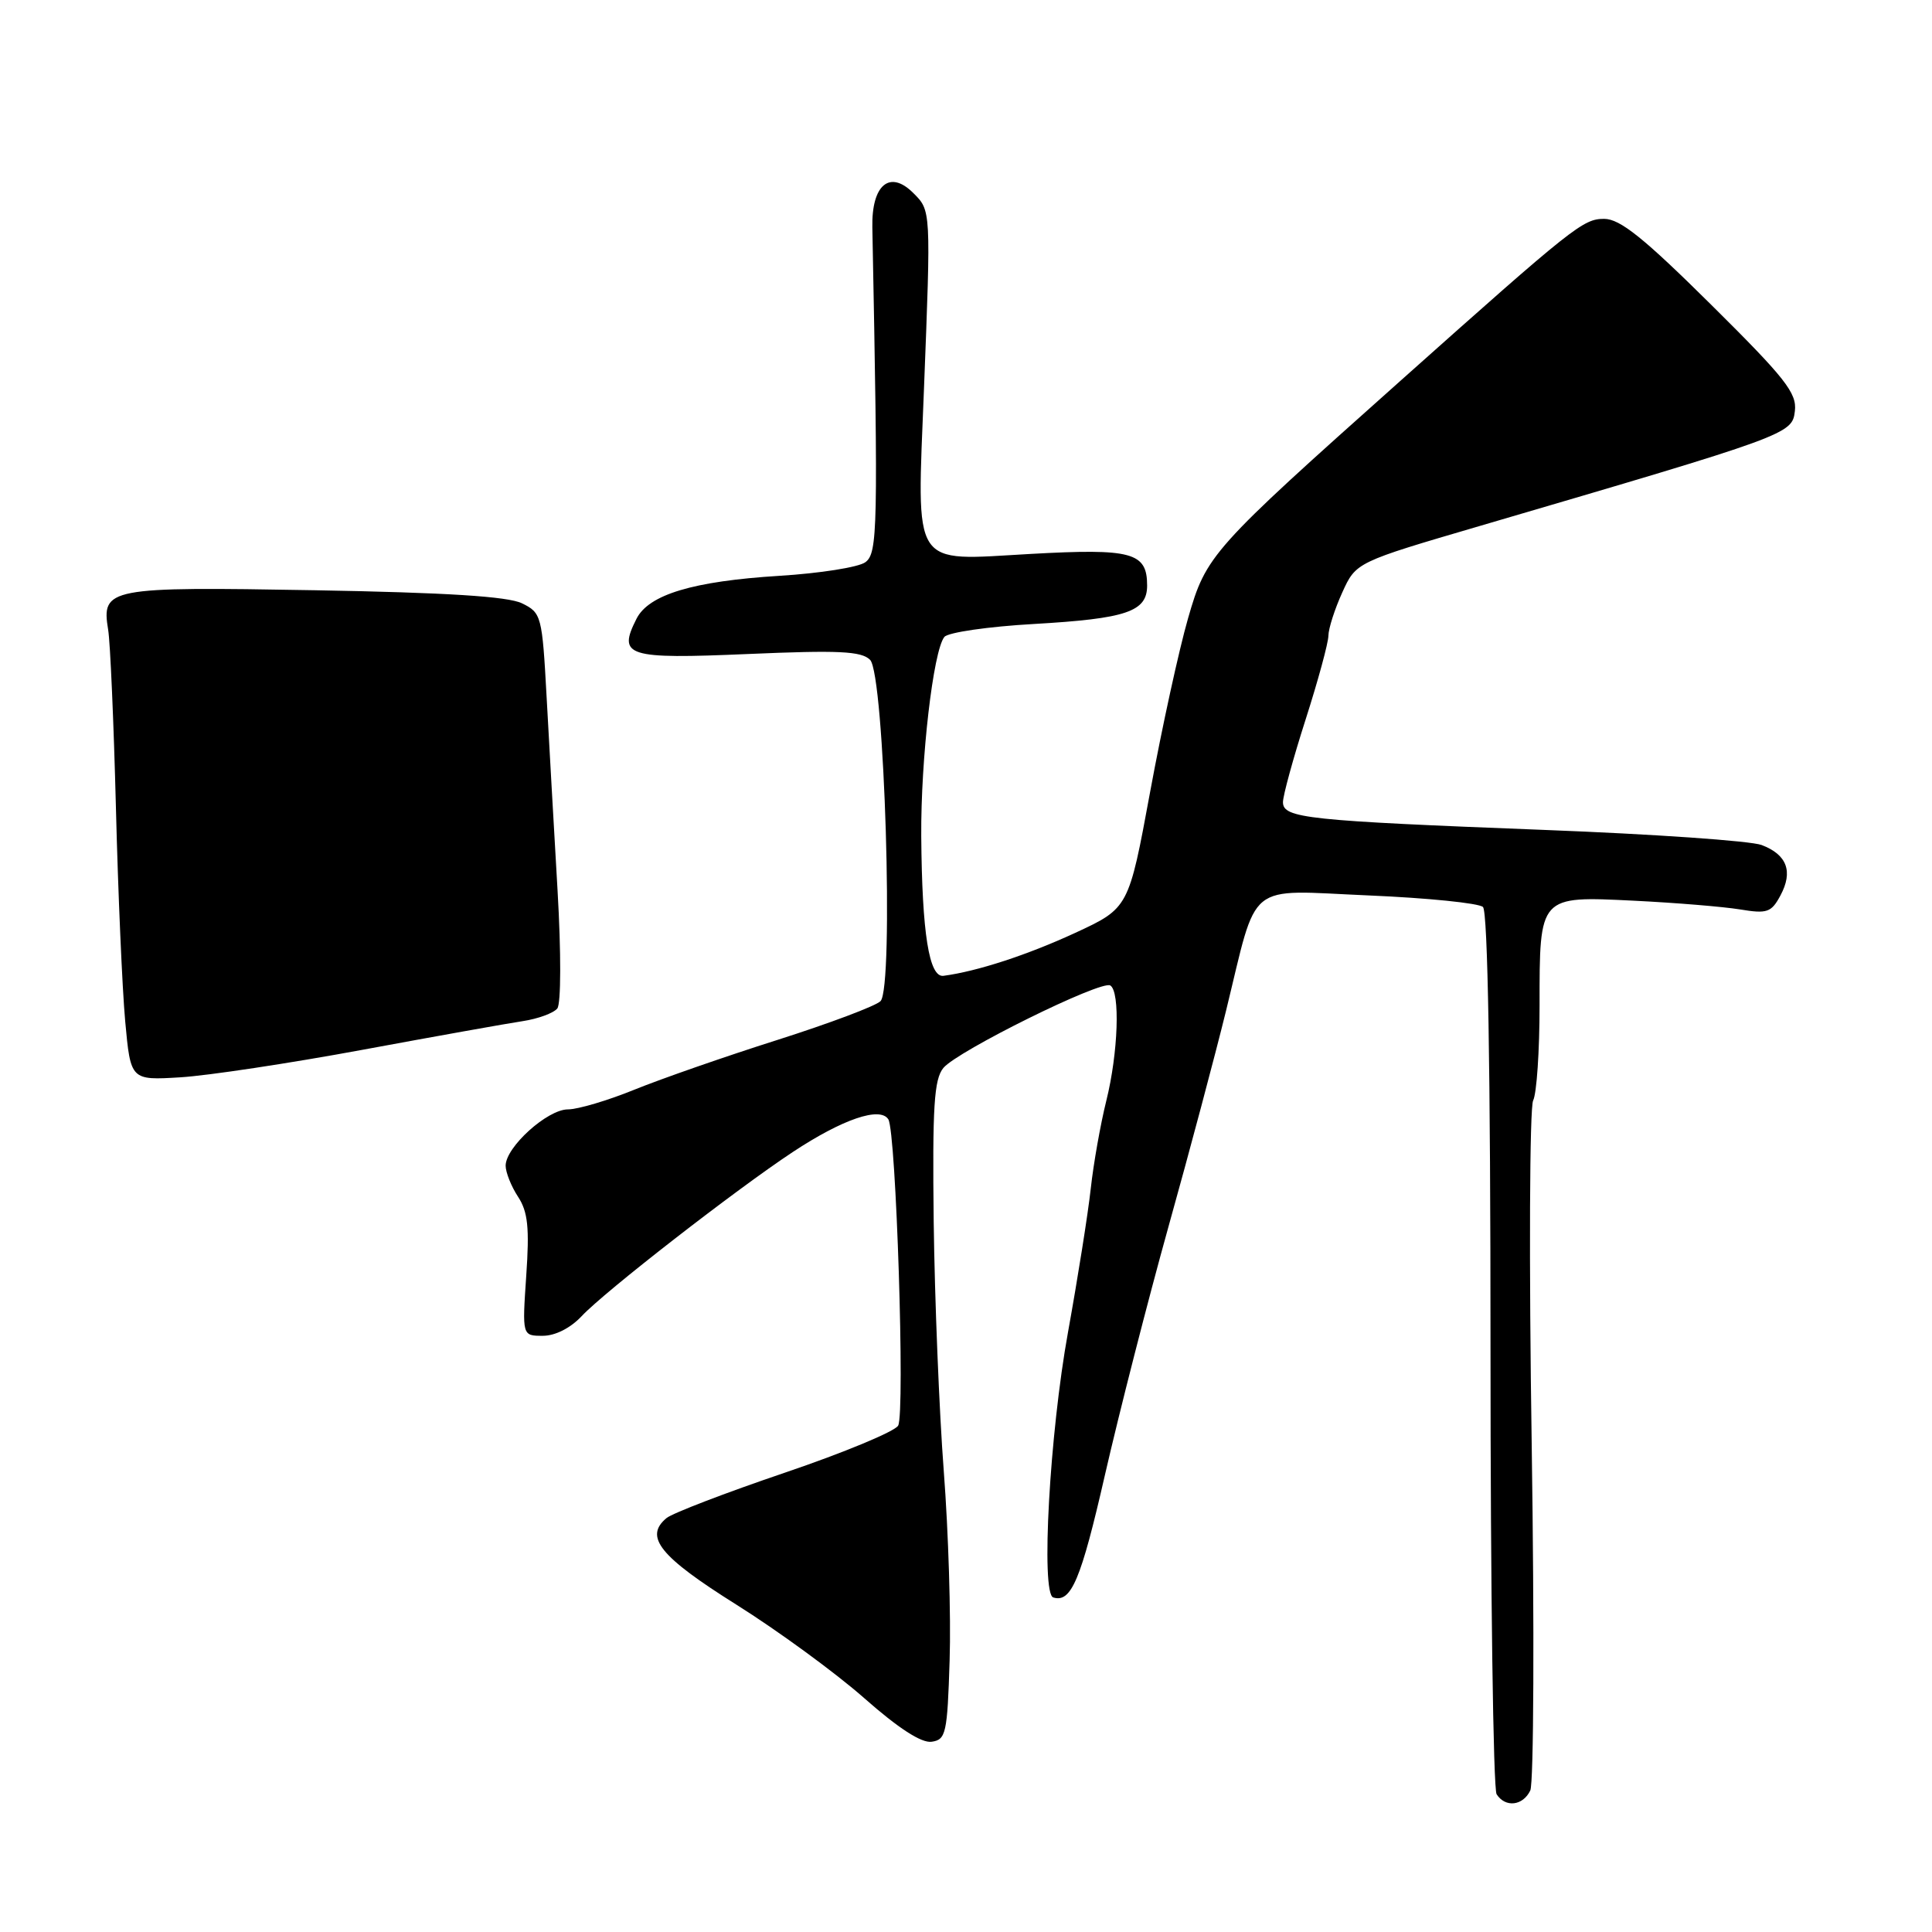 <?xml version="1.0" encoding="UTF-8" standalone="no"?>
<!DOCTYPE svg PUBLIC "-//W3C//DTD SVG 1.1//EN" "http://www.w3.org/Graphics/SVG/1.1/DTD/svg11.dtd" >
<svg xmlns="http://www.w3.org/2000/svg" xmlns:xlink="http://www.w3.org/1999/xlink" version="1.1" viewBox="0 0 256 256">
 <g >
 <path fill="currentColor"
d=" M 202.77 237.25 C 203.23 236.29 203.32 215.70 202.96 191.50 C 202.59 167.30 202.68 146.74 203.15 145.82 C 203.62 144.89 204.00 139.24 204.00 133.26 C 204.00 118.61 203.90 118.73 216.54 119.35 C 222.02 119.62 228.32 120.14 230.54 120.50 C 234.16 121.10 234.71 120.91 235.92 118.65 C 237.62 115.48 236.79 113.25 233.43 111.97 C 231.98 111.42 219.03 110.52 204.65 109.97 C 173.14 108.75 170.00 108.42 170.00 106.29 C 170.00 105.42 171.35 100.49 173.00 95.34 C 174.65 90.19 176.01 85.19 176.02 84.24 C 176.03 83.28 176.86 80.70 177.86 78.50 C 179.68 74.50 179.68 74.50 196.09 69.69 C 237.11 57.66 237.47 57.53 237.83 54.47 C 238.12 52.08 236.56 50.11 226.71 40.35 C 217.80 31.52 214.66 29.00 212.56 29.00 C 209.77 29.00 208.54 29.97 185.62 50.41 C 160.43 72.87 159.83 73.55 157.42 81.94 C 156.22 86.10 153.96 96.44 152.40 104.92 C 149.56 120.33 149.56 120.33 142.43 123.63 C 136.12 126.54 129.49 128.71 125.02 129.30 C 123.11 129.56 122.17 123.66 122.07 110.79 C 122.00 100.60 123.65 86.27 125.13 84.40 C 125.60 83.80 130.95 83.02 137.02 82.68 C 149.27 81.97 152.00 81.05 152.00 77.59 C 152.00 73.19 150.01 72.65 136.53 73.40 C 120.60 74.29 121.49 75.66 122.43 51.56 C 123.36 27.76 123.37 27.92 121.01 25.57 C 117.90 22.46 115.48 24.49 115.59 30.12 C 116.37 70.18 116.30 73.30 114.66 74.50 C 113.77 75.16 108.64 75.97 103.27 76.30 C 91.84 77.01 85.96 78.78 84.34 81.99 C 81.82 86.97 83.03 87.35 99.10 86.66 C 111.12 86.14 114.14 86.28 115.29 87.43 C 117.20 89.34 118.47 130.88 116.67 132.66 C 116.03 133.30 109.88 135.61 103.00 137.80 C 96.12 139.98 87.61 142.95 84.08 144.38 C 80.55 145.82 76.57 147.00 75.25 147.00 C 72.53 147.00 67.00 152.00 67.00 154.46 C 67.00 155.34 67.74 157.20 68.64 158.57 C 69.95 160.57 70.17 162.68 69.73 169.04 C 69.19 177.00 69.19 177.00 71.92 177.00 C 73.58 177.00 75.60 175.97 77.08 174.39 C 80.06 171.19 97.50 157.63 105.06 152.64 C 111.65 148.29 116.63 146.59 117.71 148.32 C 118.74 149.98 119.94 187.20 119.01 188.90 C 118.59 189.67 111.83 192.48 103.99 195.14 C 96.15 197.80 89.09 200.51 88.32 201.15 C 85.32 203.64 87.42 206.25 97.55 212.61 C 103.08 216.08 110.71 221.66 114.50 225.00 C 119.03 229.00 122.10 230.99 123.45 230.79 C 125.34 230.52 125.53 229.70 125.83 220.00 C 126.02 214.22 125.67 202.97 125.06 195.00 C 124.45 187.03 123.85 172.14 123.72 161.91 C 123.54 146.63 123.77 143.01 125.00 141.51 C 126.86 139.26 145.92 129.84 147.12 130.58 C 148.45 131.40 148.17 139.52 146.59 145.86 C 145.82 148.96 144.89 154.20 144.53 157.50 C 144.17 160.80 142.81 169.35 141.52 176.50 C 139.08 189.94 137.90 211.15 139.56 211.67 C 141.94 212.42 143.23 209.35 146.41 195.44 C 148.29 187.22 152.08 172.40 154.84 162.50 C 157.61 152.60 161.02 139.78 162.44 134.00 C 166.74 116.45 164.89 117.95 181.36 118.65 C 189.14 118.98 195.95 119.67 196.50 120.18 C 197.14 120.77 197.50 141.62 197.50 178.80 C 197.50 210.54 197.86 237.06 198.31 237.75 C 199.47 239.55 201.79 239.29 202.77 237.25 Z  M 48.00 139.11 C 57.62 137.33 67.18 135.62 69.24 135.31 C 71.29 135.00 73.36 134.24 73.85 133.62 C 74.34 132.98 74.36 126.24 73.88 118.00 C 73.42 110.03 72.76 98.49 72.43 92.37 C 71.84 81.57 71.74 81.20 69.16 79.94 C 67.29 79.03 59.17 78.52 41.74 78.21 C 14.31 77.73 13.42 77.90 14.33 83.44 C 14.61 85.12 15.07 95.72 15.36 107.00 C 15.64 118.28 16.20 131.02 16.59 135.33 C 17.31 143.15 17.31 143.15 23.90 142.75 C 27.53 142.53 38.38 140.89 48.00 139.11 Z "/>
</g>
</svg>